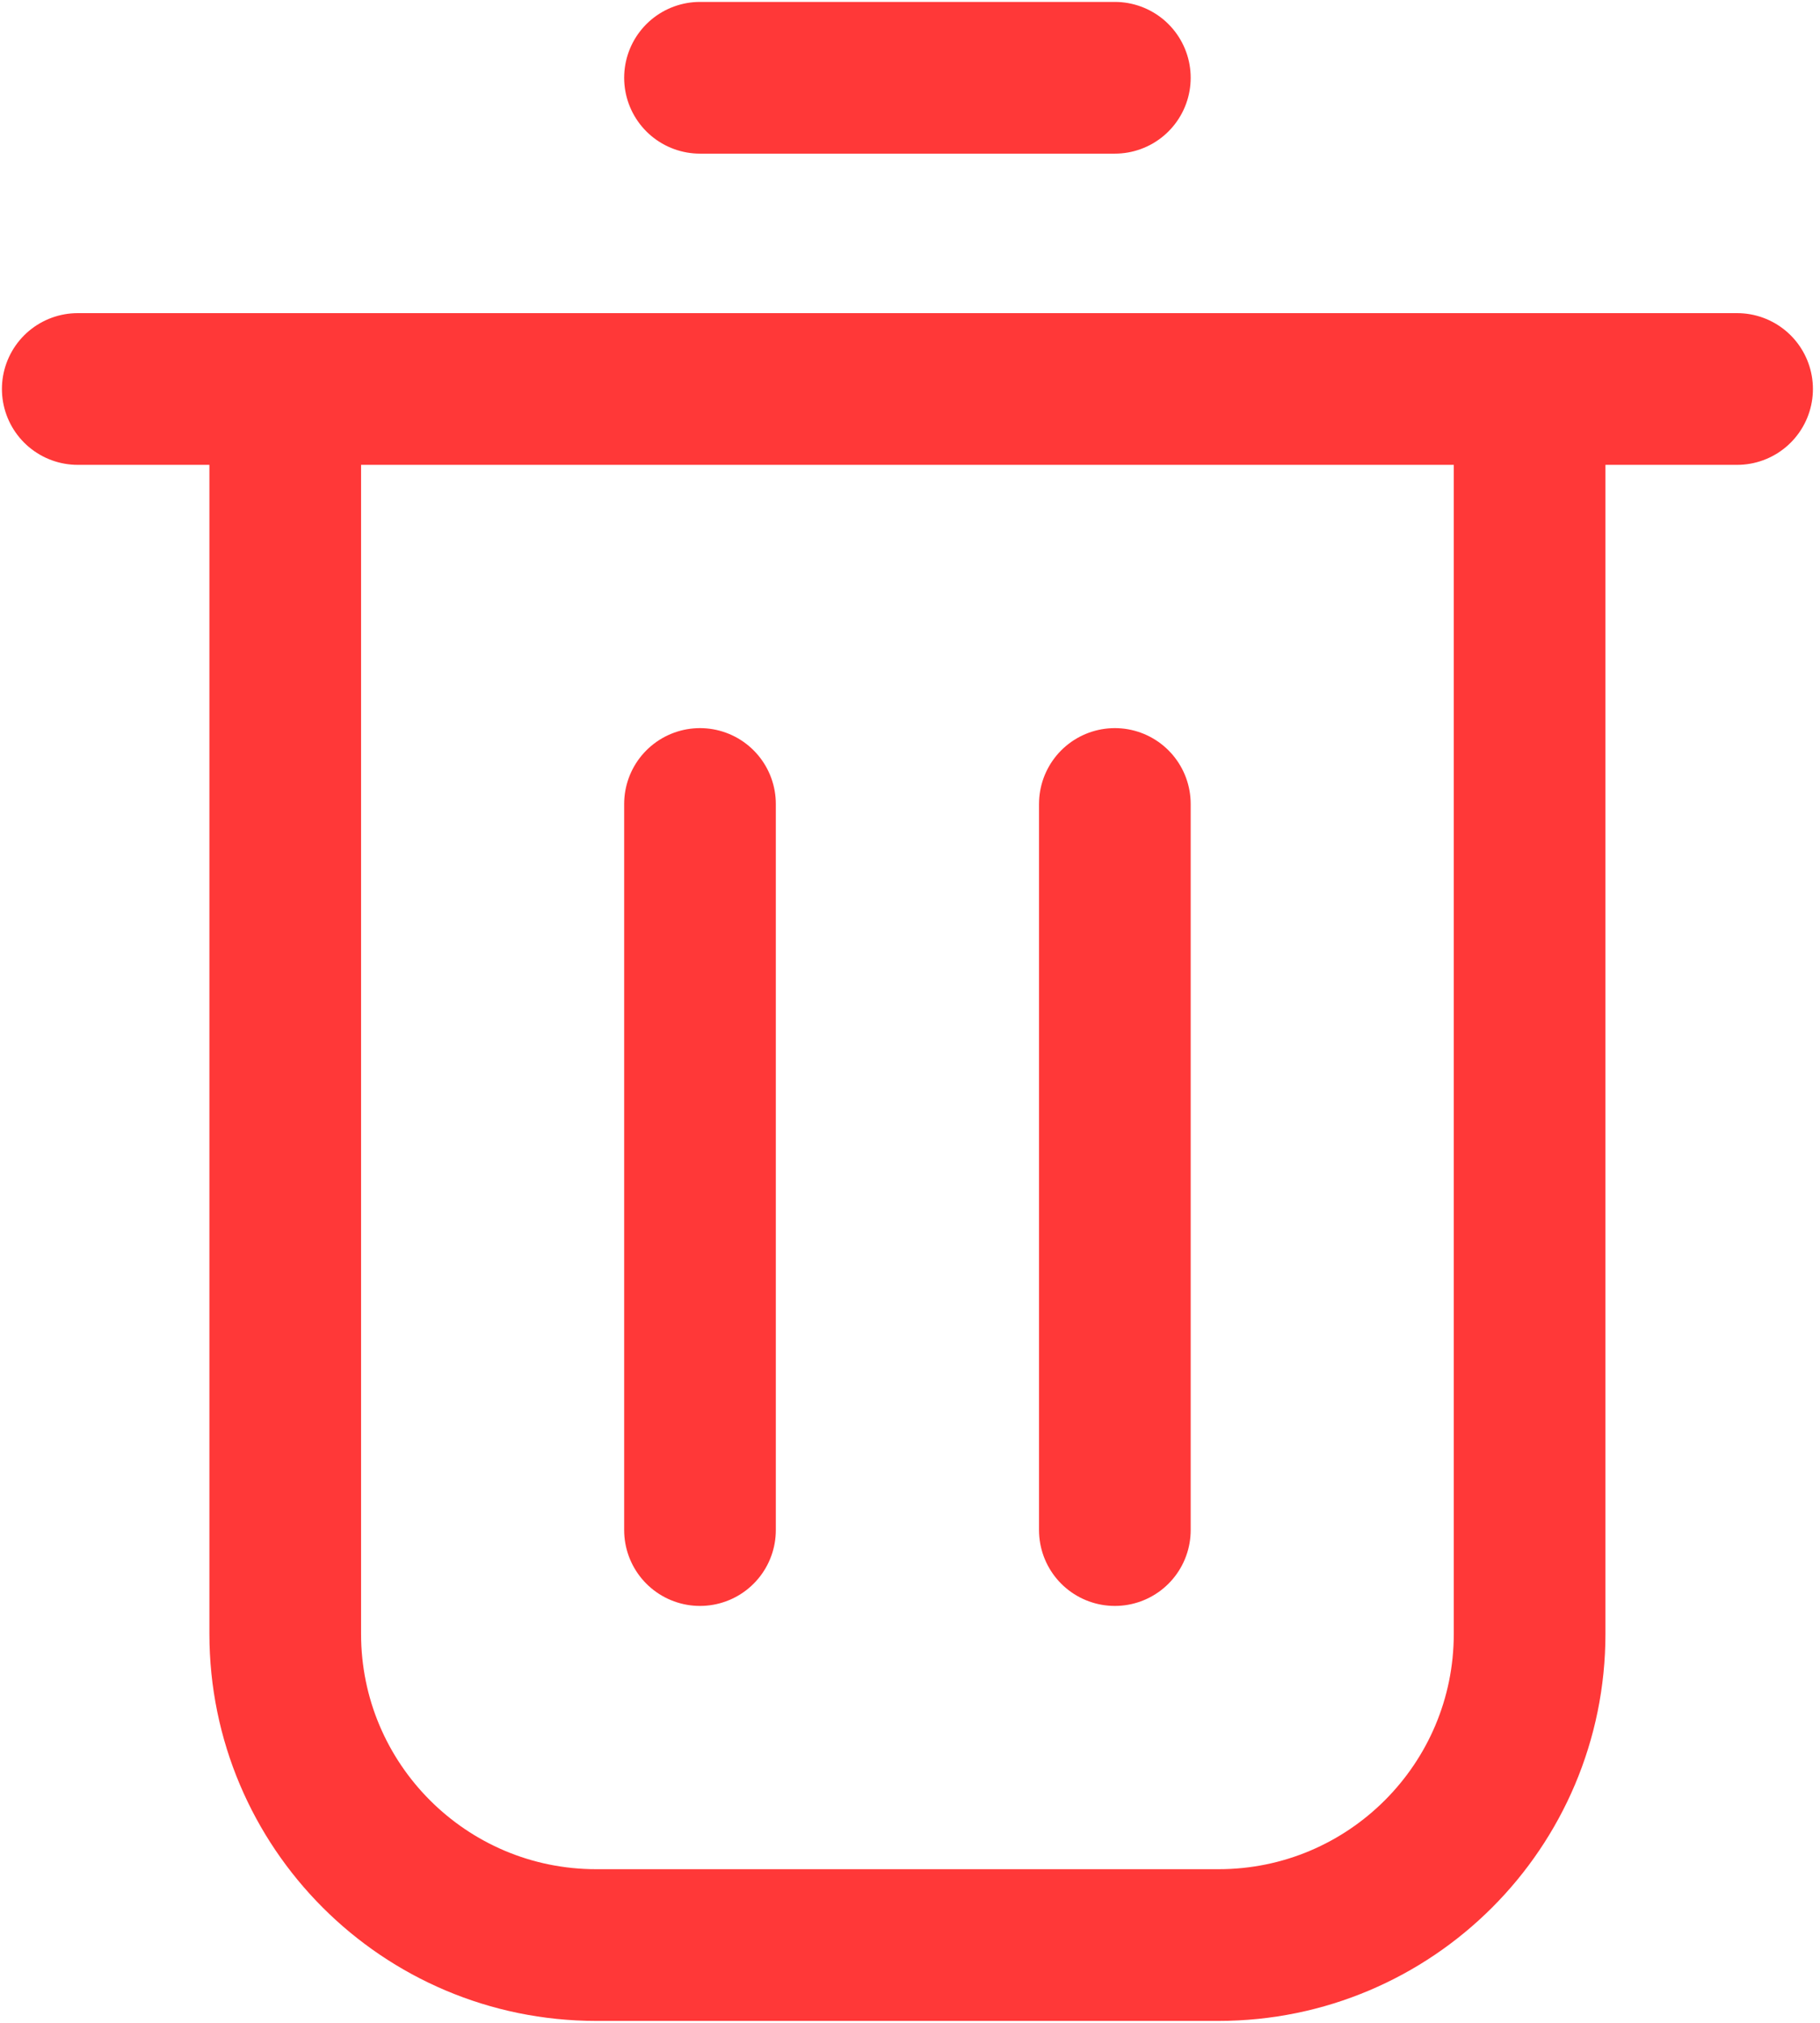 <svg xmlns="http://www.w3.org/2000/svg" width="18" height="20" fill="none" viewBox="0 0 18 20"><path stroke="#FF3838" stroke-width="1.5" d="M2.821 3.846V16.154C2.821 17.853 4.198 19.231 5.897 19.231H12.051C13.751 19.231 15.128 17.853 15.128 16.154V3.846"/><path stroke="#FF3838" stroke-linecap="round" stroke-width="1.5" d="M6.923 0.769H11.026"/><path stroke="#FF3838" stroke-linecap="round" stroke-width="1.5" d="M6.923 7.949L6.923 15.128"/><path stroke="#FF3838" stroke-linecap="round" stroke-width="1.5" d="M11.026 7.949L11.026 15.128"/><path stroke="#FF3838" stroke-linecap="round" stroke-width="1.5" d="M0.769 3.846H17.18"/></svg>